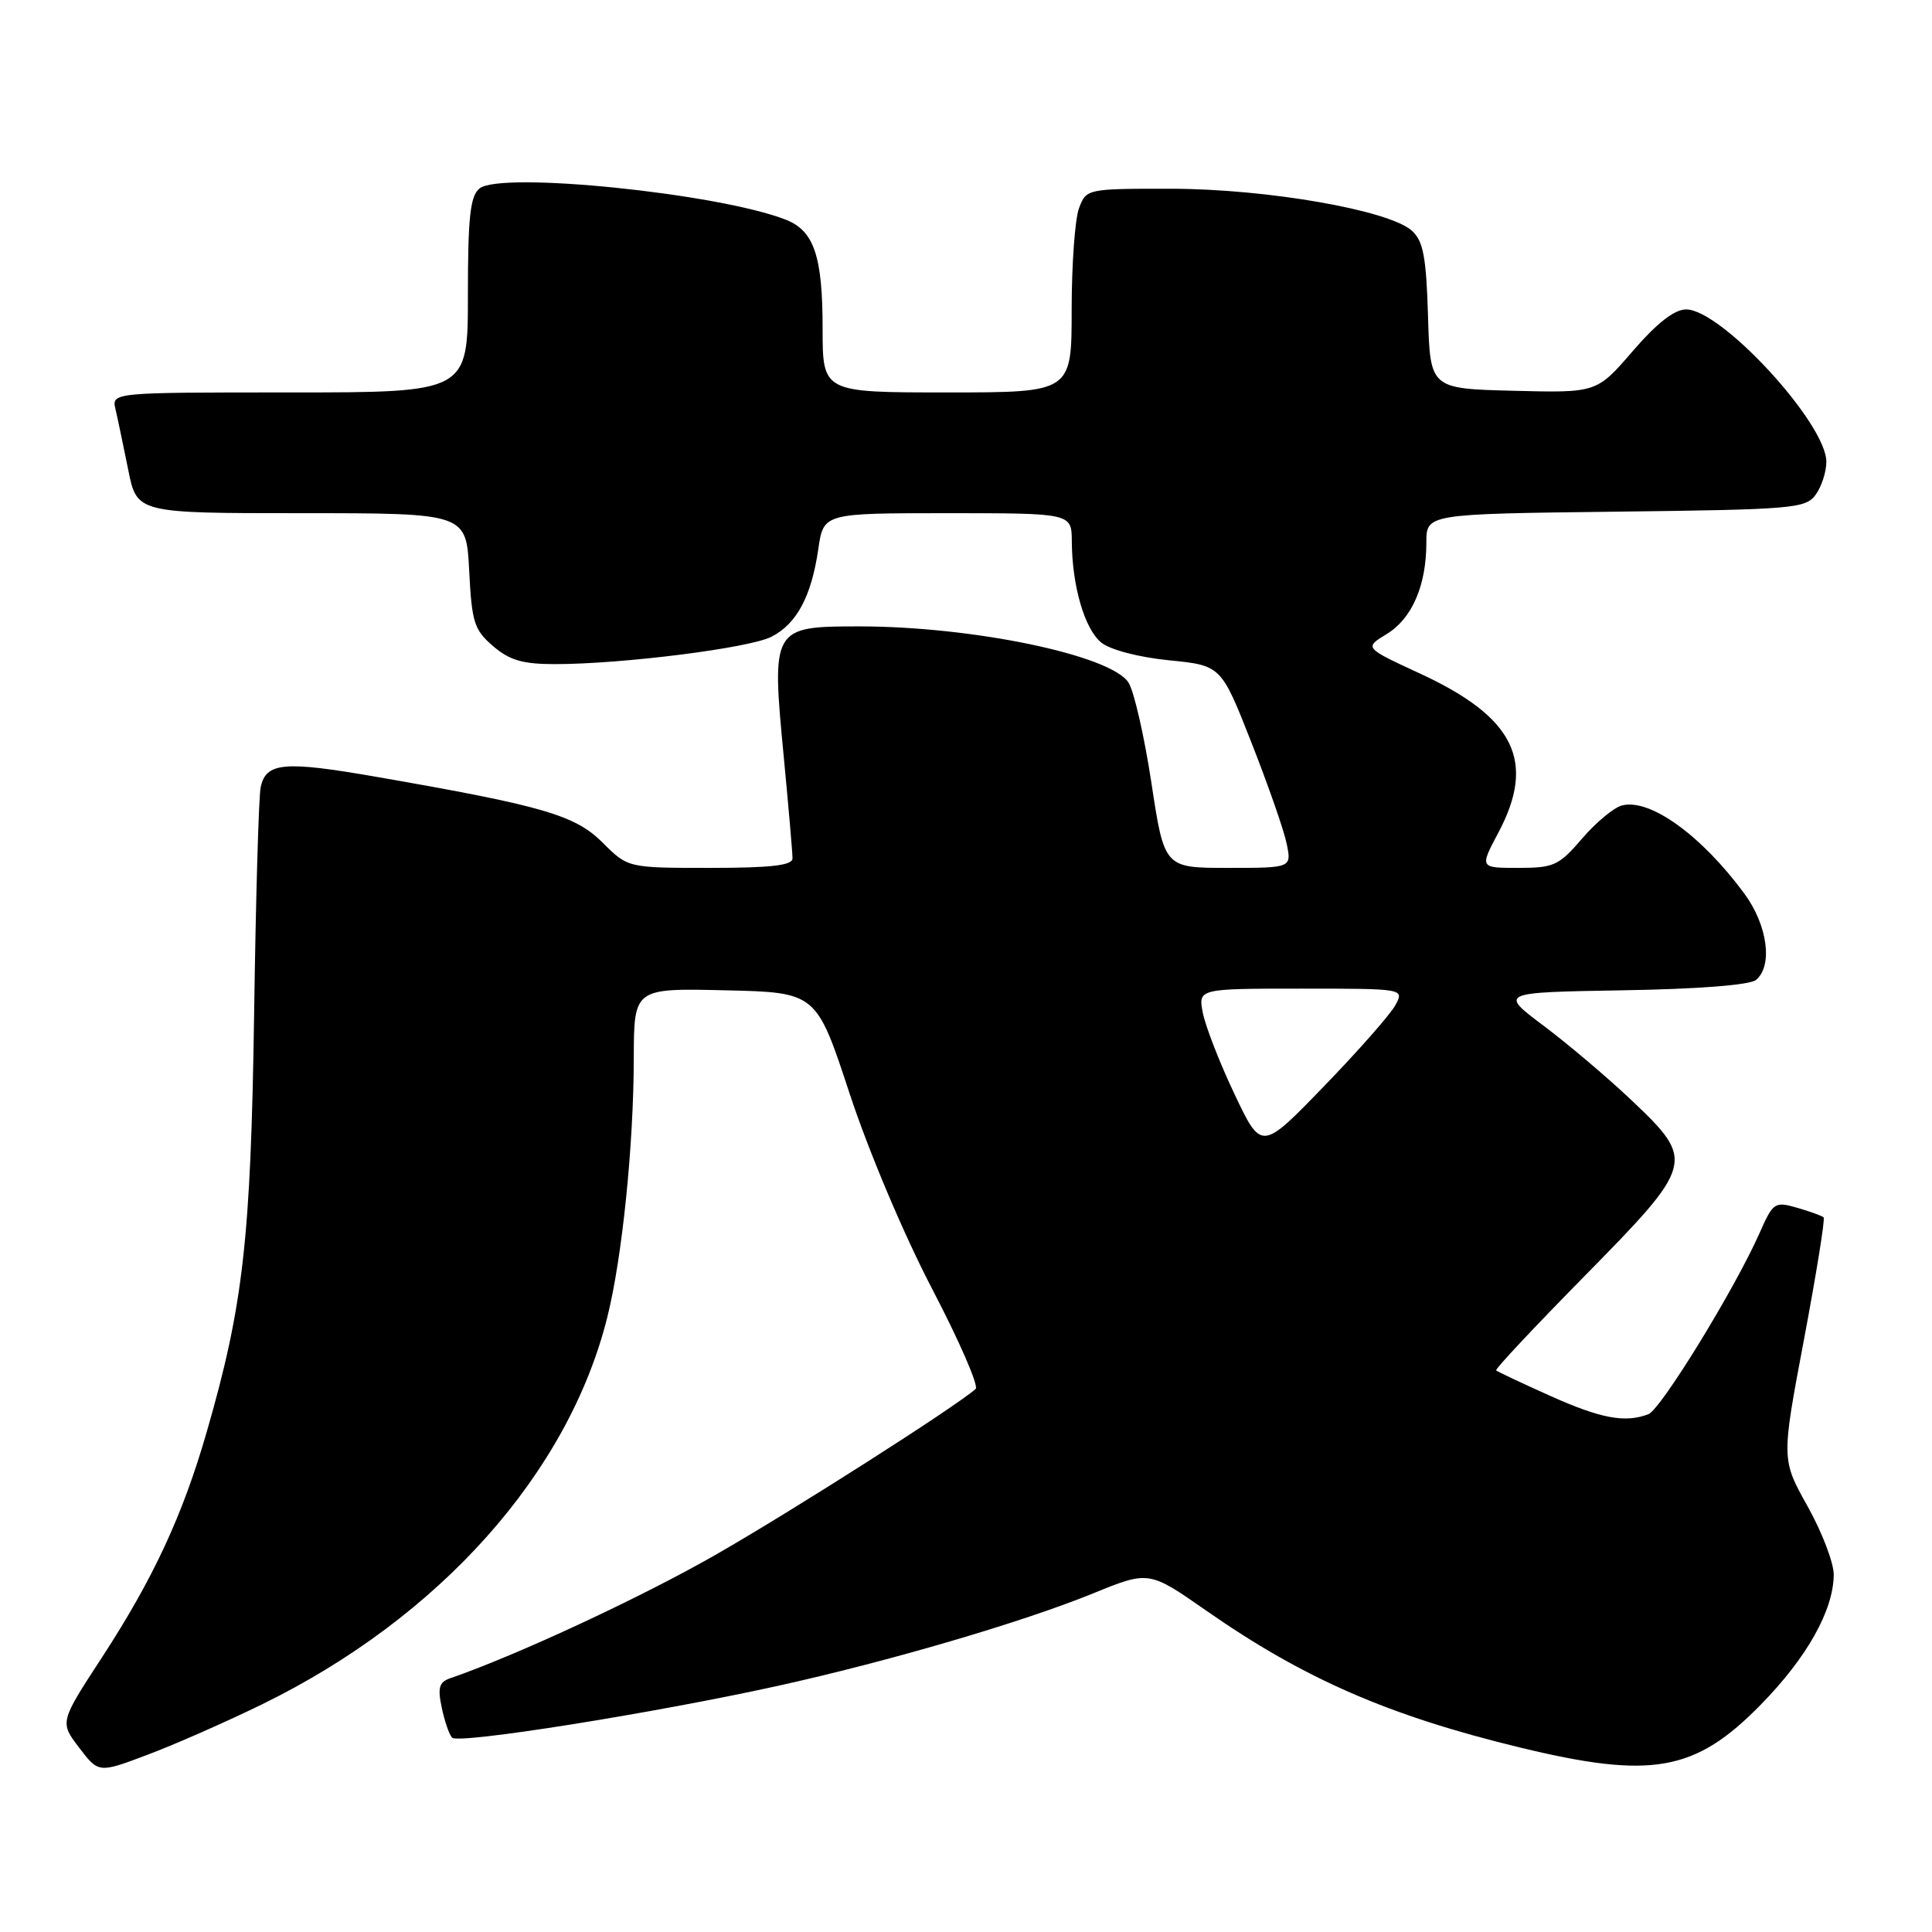 <?xml version="1.0" encoding="UTF-8" standalone="no"?>
<!DOCTYPE svg PUBLIC "-//W3C//DTD SVG 1.1//EN" "http://www.w3.org/Graphics/SVG/1.1/DTD/svg11.dtd" >
<svg xmlns="http://www.w3.org/2000/svg" xmlns:xlink="http://www.w3.org/1999/xlink" version="1.1" viewBox="0 0 256 256">
 <g >
 <path fill="currentColor"
d=" M 34.69 225.85 C 58.27 214.33 75.33 195.20 80.48 174.50 C 82.45 166.61 83.96 151.77 83.98 140.22 C 84.00 130.94 84.00 130.94 96.09 131.22 C 108.17 131.50 108.17 131.50 112.57 144.88 C 115.10 152.56 119.76 163.59 123.52 170.80 C 127.12 177.69 129.71 183.65 129.28 184.04 C 126.70 186.35 105.15 200.10 94.94 205.95 C 85.02 211.64 68.47 219.34 59.67 222.37 C 58.19 222.88 57.97 223.62 58.53 226.25 C 58.90 228.04 59.52 229.84 59.90 230.25 C 60.72 231.13 86.57 227.02 103.00 223.40 C 117.74 220.15 135.48 214.95 144.87 211.12 C 152.24 208.12 152.24 208.12 159.87 213.44 C 172.79 222.45 184.01 227.34 201.43 231.56 C 218.86 235.78 224.62 234.76 233.31 225.88 C 239.44 219.63 242.94 213.38 242.98 208.66 C 242.99 207.10 241.43 203.02 239.52 199.60 C 236.04 193.38 236.04 193.38 239.03 177.53 C 240.67 168.81 241.85 161.51 241.64 161.31 C 241.44 161.11 239.87 160.54 238.15 160.04 C 235.15 159.18 234.95 159.31 233.14 163.41 C 229.87 170.80 220.08 186.75 218.42 187.39 C 215.34 188.57 212.11 187.97 205.37 184.94 C 201.62 183.26 198.41 181.75 198.25 181.58 C 198.08 181.42 203.36 175.79 209.98 169.07 C 224.54 154.26 224.66 153.83 216.25 145.85 C 213.09 142.85 207.83 138.39 204.58 135.95 C 198.65 131.50 198.65 131.50 215.00 131.22 C 224.99 131.06 231.87 130.52 232.68 129.85 C 234.94 127.97 234.22 122.59 231.13 118.40 C 225.43 110.67 218.62 105.76 214.91 106.73 C 213.83 107.02 211.45 108.99 209.63 111.12 C 206.57 114.69 205.90 115.00 201.18 115.00 C 196.06 115.00 196.06 115.00 198.53 110.35 C 203.57 100.87 200.70 95.04 188.14 89.24 C 180.76 85.83 180.76 85.83 183.75 84.01 C 187.10 81.97 189.00 77.58 189.00 71.90 C 189.00 68.10 189.00 68.10 214.08 67.80 C 237.57 67.52 239.25 67.38 240.58 65.56 C 241.36 64.49 242.00 62.53 242.00 61.19 C 242.00 56.11 228.10 41.00 223.42 41.00 C 221.87 41.00 219.55 42.81 216.34 46.53 C 211.57 52.06 211.57 52.06 200.53 51.78 C 189.50 51.50 189.50 51.50 189.22 41.87 C 188.98 34.00 188.59 31.94 187.08 30.57 C 184.07 27.85 167.89 25.03 155.23 25.01 C 144.04 25.00 143.94 25.02 142.98 27.57 C 142.44 28.98 142.00 35.05 142.00 41.07 C 142.00 52.00 142.00 52.00 125.50 52.00 C 109.00 52.00 109.00 52.00 109.00 43.55 C 109.00 33.93 107.87 30.58 104.12 29.11 C 95.21 25.62 66.30 22.67 63.53 24.98 C 62.30 25.99 62.00 28.79 62.00 39.12 C 62.00 52.00 62.00 52.00 38.39 52.00 C 14.78 52.00 14.78 52.00 15.31 54.25 C 15.60 55.49 16.35 59.09 16.99 62.25 C 18.14 68.00 18.14 68.00 39.96 68.00 C 61.78 68.00 61.78 68.00 62.17 75.61 C 62.51 82.45 62.83 83.46 65.33 85.61 C 67.52 87.49 69.26 88.00 73.52 88.00 C 82.46 88.00 99.32 85.87 102.23 84.37 C 105.58 82.65 107.52 79.01 108.43 72.75 C 109.12 68.00 109.12 68.00 125.56 68.00 C 142.00 68.00 142.00 68.00 142.02 71.75 C 142.06 77.67 143.72 83.35 145.93 85.15 C 147.11 86.10 150.88 87.09 154.88 87.49 C 161.80 88.18 161.80 88.18 165.80 98.34 C 168.00 103.93 170.11 109.96 170.48 111.75 C 171.16 115.00 171.16 115.00 162.72 115.00 C 154.28 115.00 154.28 115.00 152.57 103.75 C 151.63 97.56 150.26 91.57 149.53 90.44 C 147.19 86.81 128.90 83.00 113.85 83.00 C 102.30 83.00 102.21 83.16 103.85 100.26 C 104.49 106.99 105.02 113.06 105.01 113.75 C 105.00 114.67 102.15 115.00 94.10 115.00 C 83.20 115.00 83.20 115.00 79.85 111.65 C 76.20 108.01 71.98 106.78 49.90 102.94 C 37.62 100.80 35.24 101.01 34.54 104.32 C 34.28 105.52 33.89 119.10 33.67 134.50 C 33.23 164.20 32.23 173.01 27.38 189.78 C 24.20 200.81 20.29 209.21 13.52 219.60 C 7.91 228.20 7.91 228.20 10.49 231.58 C 13.07 234.96 13.07 234.96 19.56 232.51 C 23.13 231.17 29.94 228.17 34.69 225.85 Z  M 163.59 145.00 C 161.63 140.88 159.75 136.04 159.39 134.25 C 158.75 131.00 158.75 131.00 172.41 131.00 C 186.07 131.00 186.07 131.00 184.90 133.18 C 184.26 134.38 180.01 139.21 175.44 143.93 C 167.15 152.50 167.15 152.50 163.59 145.00 Z "/>
</g>
</svg>